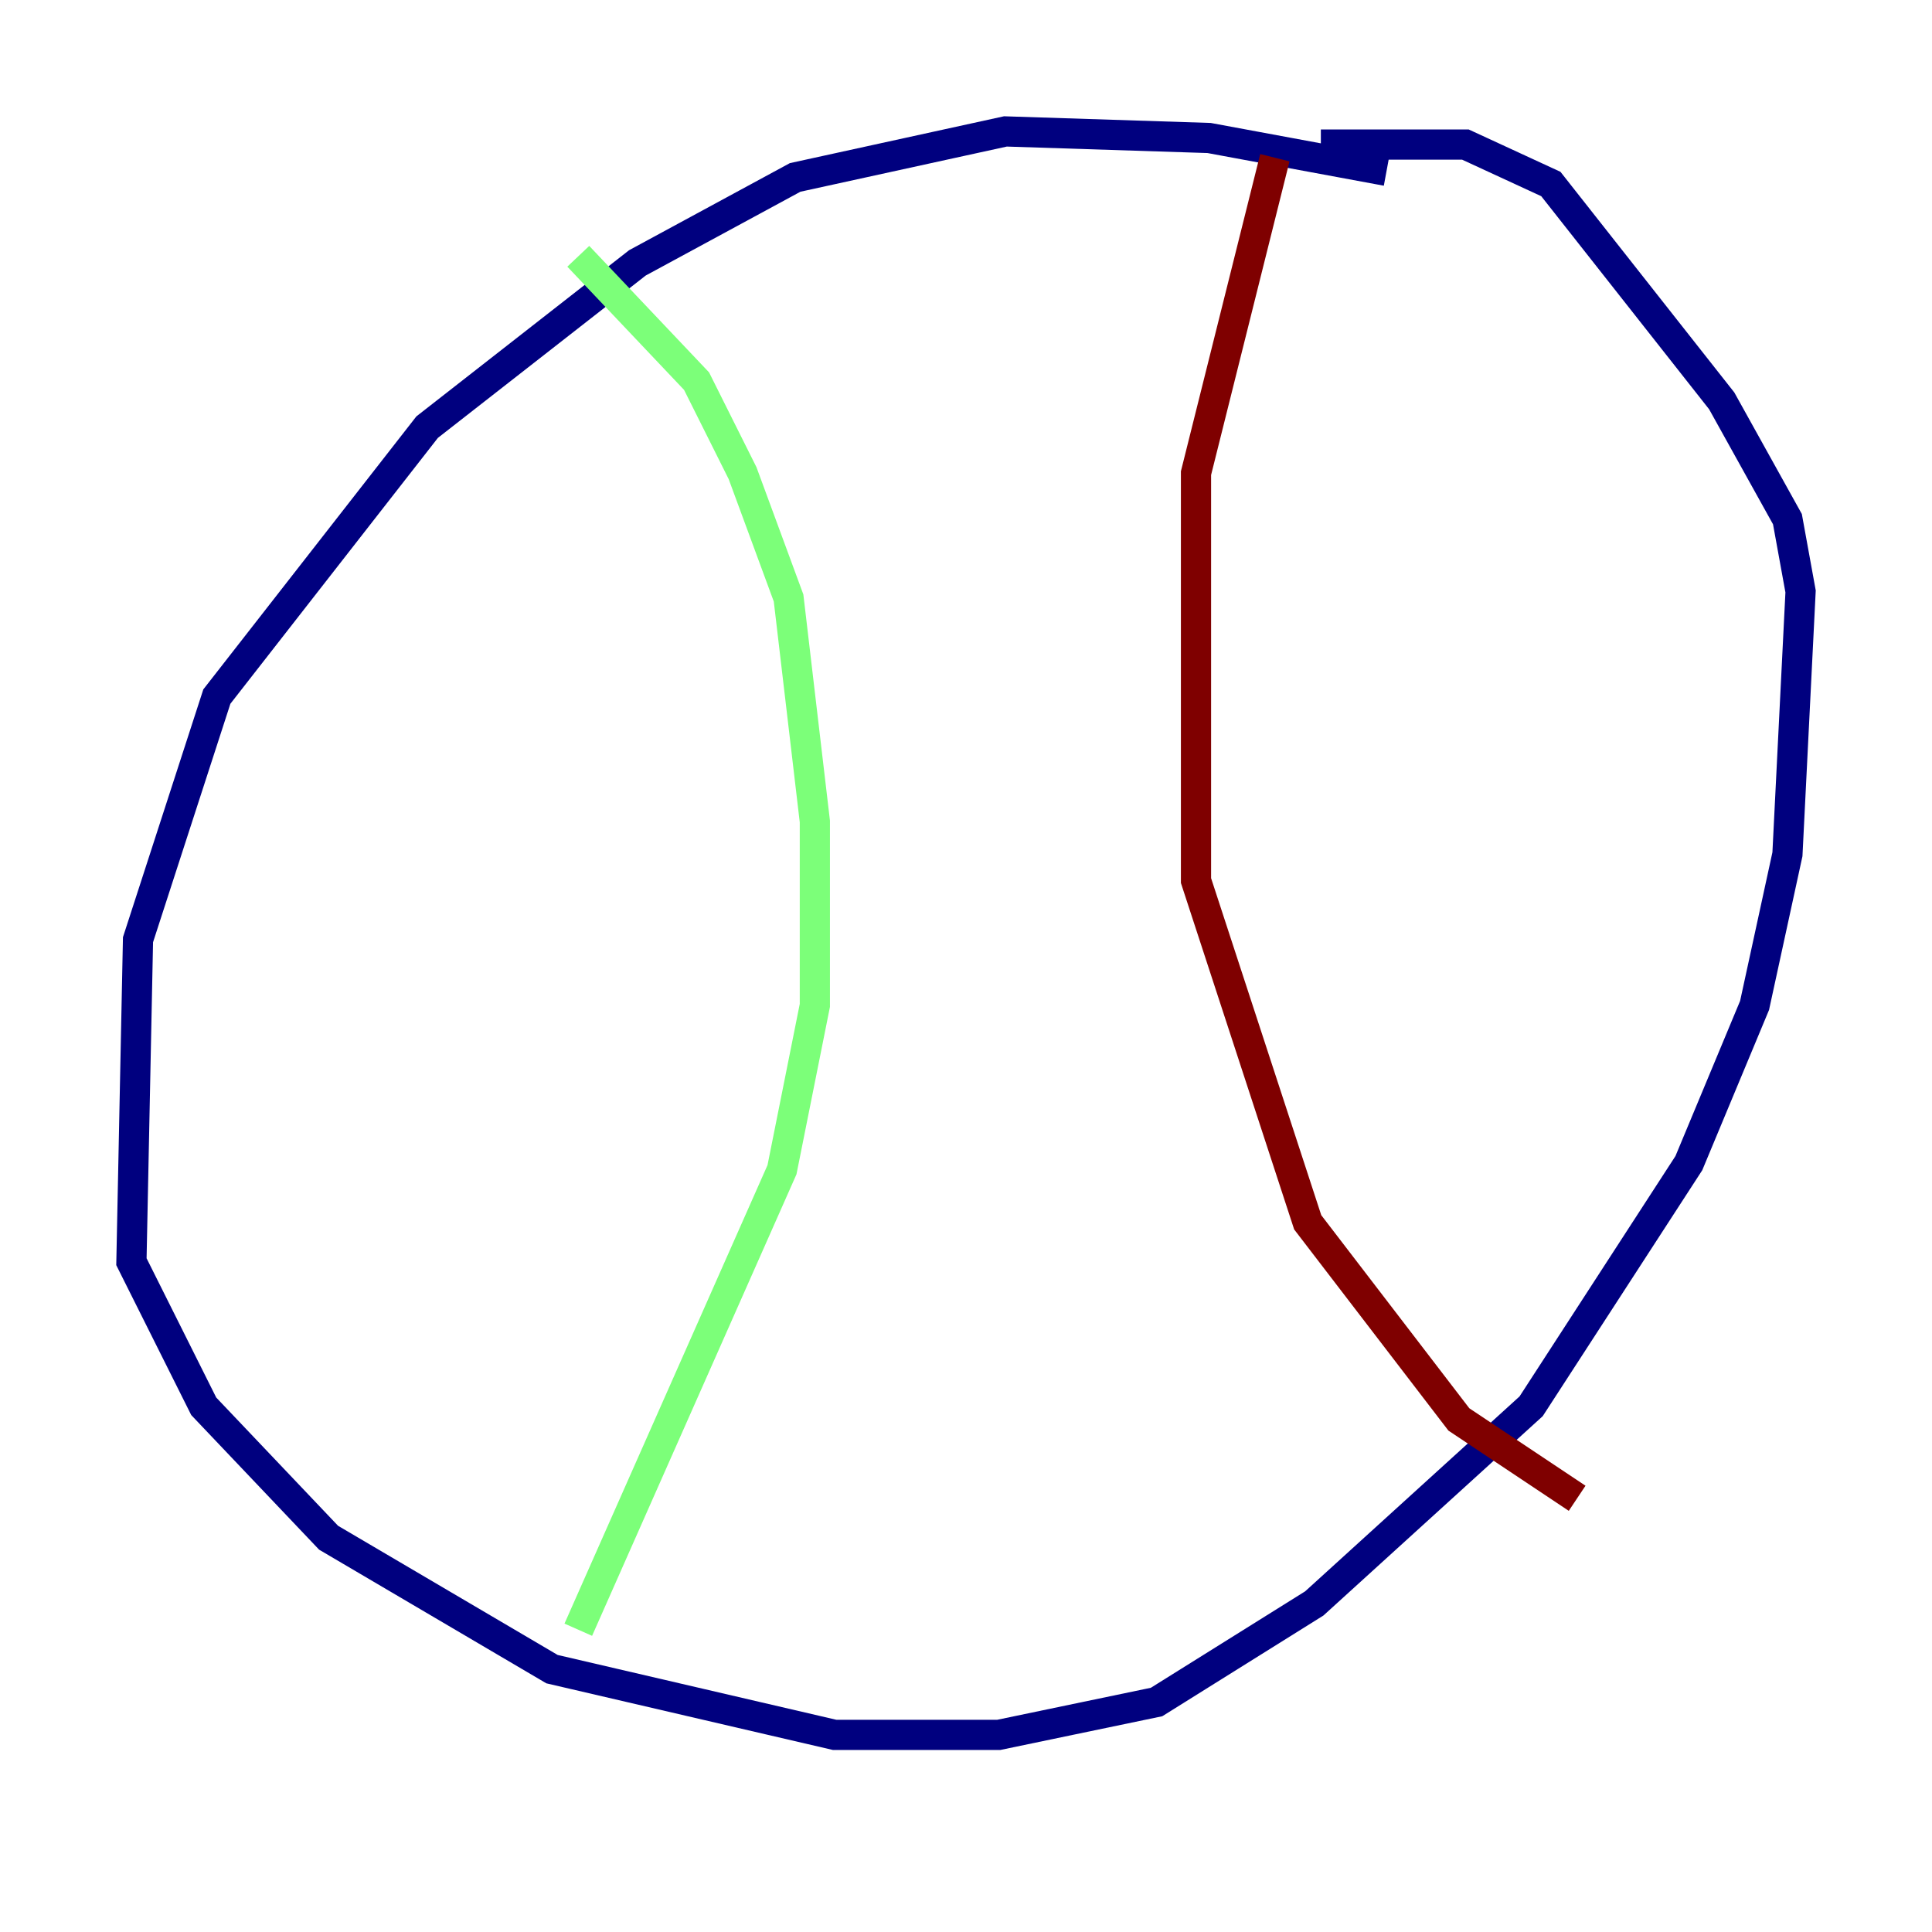 <?xml version="1.0" encoding="utf-8" ?>
<svg baseProfile="tiny" height="128" version="1.2" viewBox="0,0,128,128" width="128" xmlns="http://www.w3.org/2000/svg" xmlns:ev="http://www.w3.org/2001/xml-events" xmlns:xlink="http://www.w3.org/1999/xlink"><defs /><polyline fill="none" points="91.864,11.32 80.109,9.143 66.612,8.707 52.68,11.755 42.231,17.415 28.299,28.299 14.367,46.15 9.143,62.258 8.707,83.592 13.497,93.17 21.769,101.878 36.571,110.585 55.292,114.939 66.177,114.939 76.626,112.762 87.075,106.231 101.442,93.17 111.891,77.061 116.245,66.612 118.422,56.599 119.293,39.184 118.422,34.395 114.068,26.558 102.748,12.191 97.088,9.578 87.51,9.578" stroke="#00007f" stroke-width="2" /><polyline fill="none" points="38.313,16.98 46.15,25.252 49.197,31.347 52.245,39.619 53.986,54.422 53.986,66.612 51.809,77.497 38.313,107.973" stroke="#7cff79" stroke-width="2" /><polyline fill="none" points="84.463,10.449 79.238,31.347 79.238,58.34 86.639,80.98 96.653,94.041 104.49,99.265" stroke="#7f0000" stroke-width="2" /></svg>
